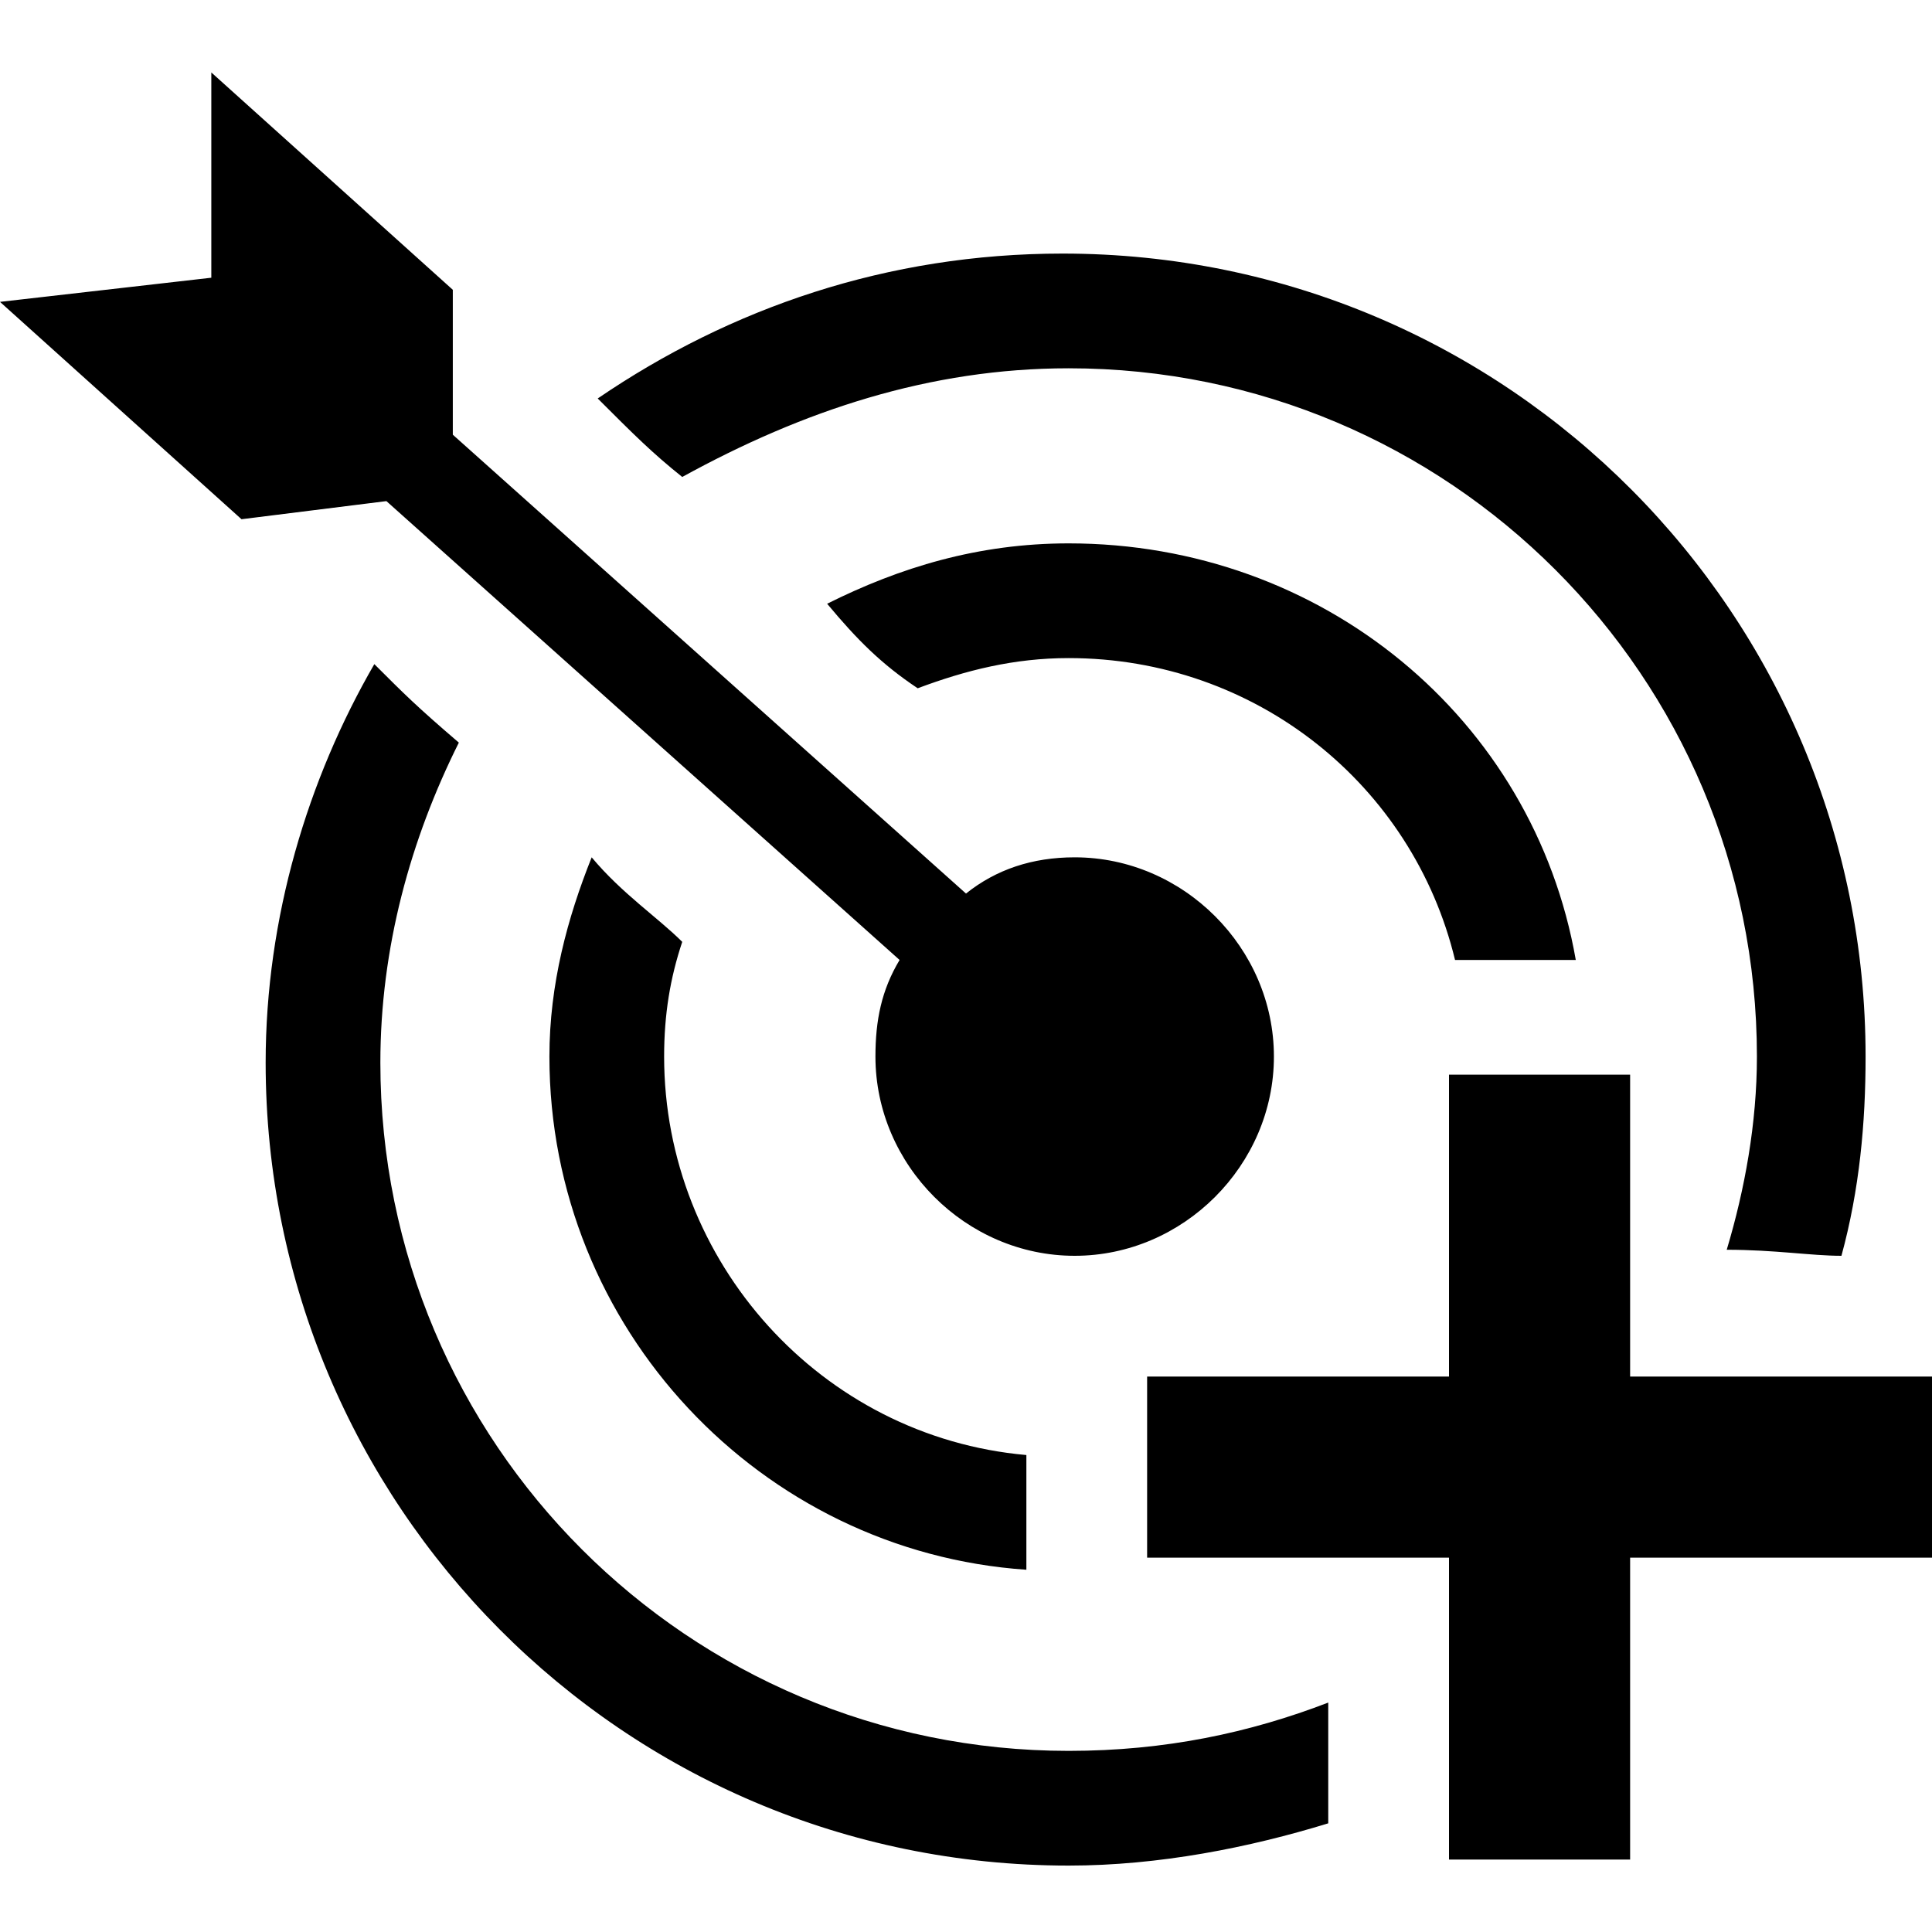 <!-- Generated by IcoMoon.io -->
<svg version="1.1" xmlns="http://www.w3.org/2000/svg" width="32" height="32" viewBox="0 0 32 32">
<title>goal_create</title>
<path d="M17.7 9c-1.5 0-2.8 0.4-4 1 0.5 0.6 0.9 1 1.5 1.4 0.8-0.3 1.6-0.5 2.5-0.5 3.1 0 5.7 2.1 6.4 5 0.4 0 1 0 2 0-0.7-4-4.2-6.9-8.4-6.9zM14.9 15.9c-0.3 0.5-0.4 1-0.4 1.6 0 1.8 1.5 3.3 3.3 3.3s3.3-1.5 3.3-3.3c0-1.8-1.5-3.3-3.3-3.3-0.7 0-1.3 0.2-1.8 0.6l-8.5-7.6v-2.4l-4-3.6v3.4l-3.5 0.4 4 3.6 2.4-0.3 8.5 7.6zM17.7 6.1c6.3 0 11.4 5.1 11.4 11.4 0 1.1-0.2 2.2-0.5 3.2 0.8 0 1.4 0.1 1.9 0.1 0.3-1.1 0.4-2.2 0.4-3.3 0-7.3-5.9-13.3-13.3-13.3-2.9 0-5.5 0.9-7.7 2.4 0.6 0.6 0.9 0.9 1.4 1.3 2-1.1 4.1-1.8 6.4-1.8zM9.8 14.2c-0.4 1-0.7 2.1-0.7 3.3 0 4.5 3.5 8.2 7.9 8.5 0-0.8 0-1.5 0-1.9-3.4-0.3-6-3.2-6-6.6 0-0.7 0.1-1.3 0.3-1.9-0.4-0.4-1-0.8-1.5-1.4zM17.7 29c-6.3 0-11.4-5.1-11.4-11.4 0-1.9 0.5-3.7 1.3-5.3-0.7-0.6-0.9-0.8-1.4-1.3-1.1 1.9-1.8 4.2-1.8 6.6 0 7.3 5.9 13.3 13.3 13.3 1.5 0 3-0.3 4.3-0.7 0-0.4 0-1.4 0-2-1.3 0.5-2.7 0.8-4.3 0.8zM27 22.8v-5h-3v5h-5v3h5v5h3v-5h5v-3h-5z"></path>
</svg>

